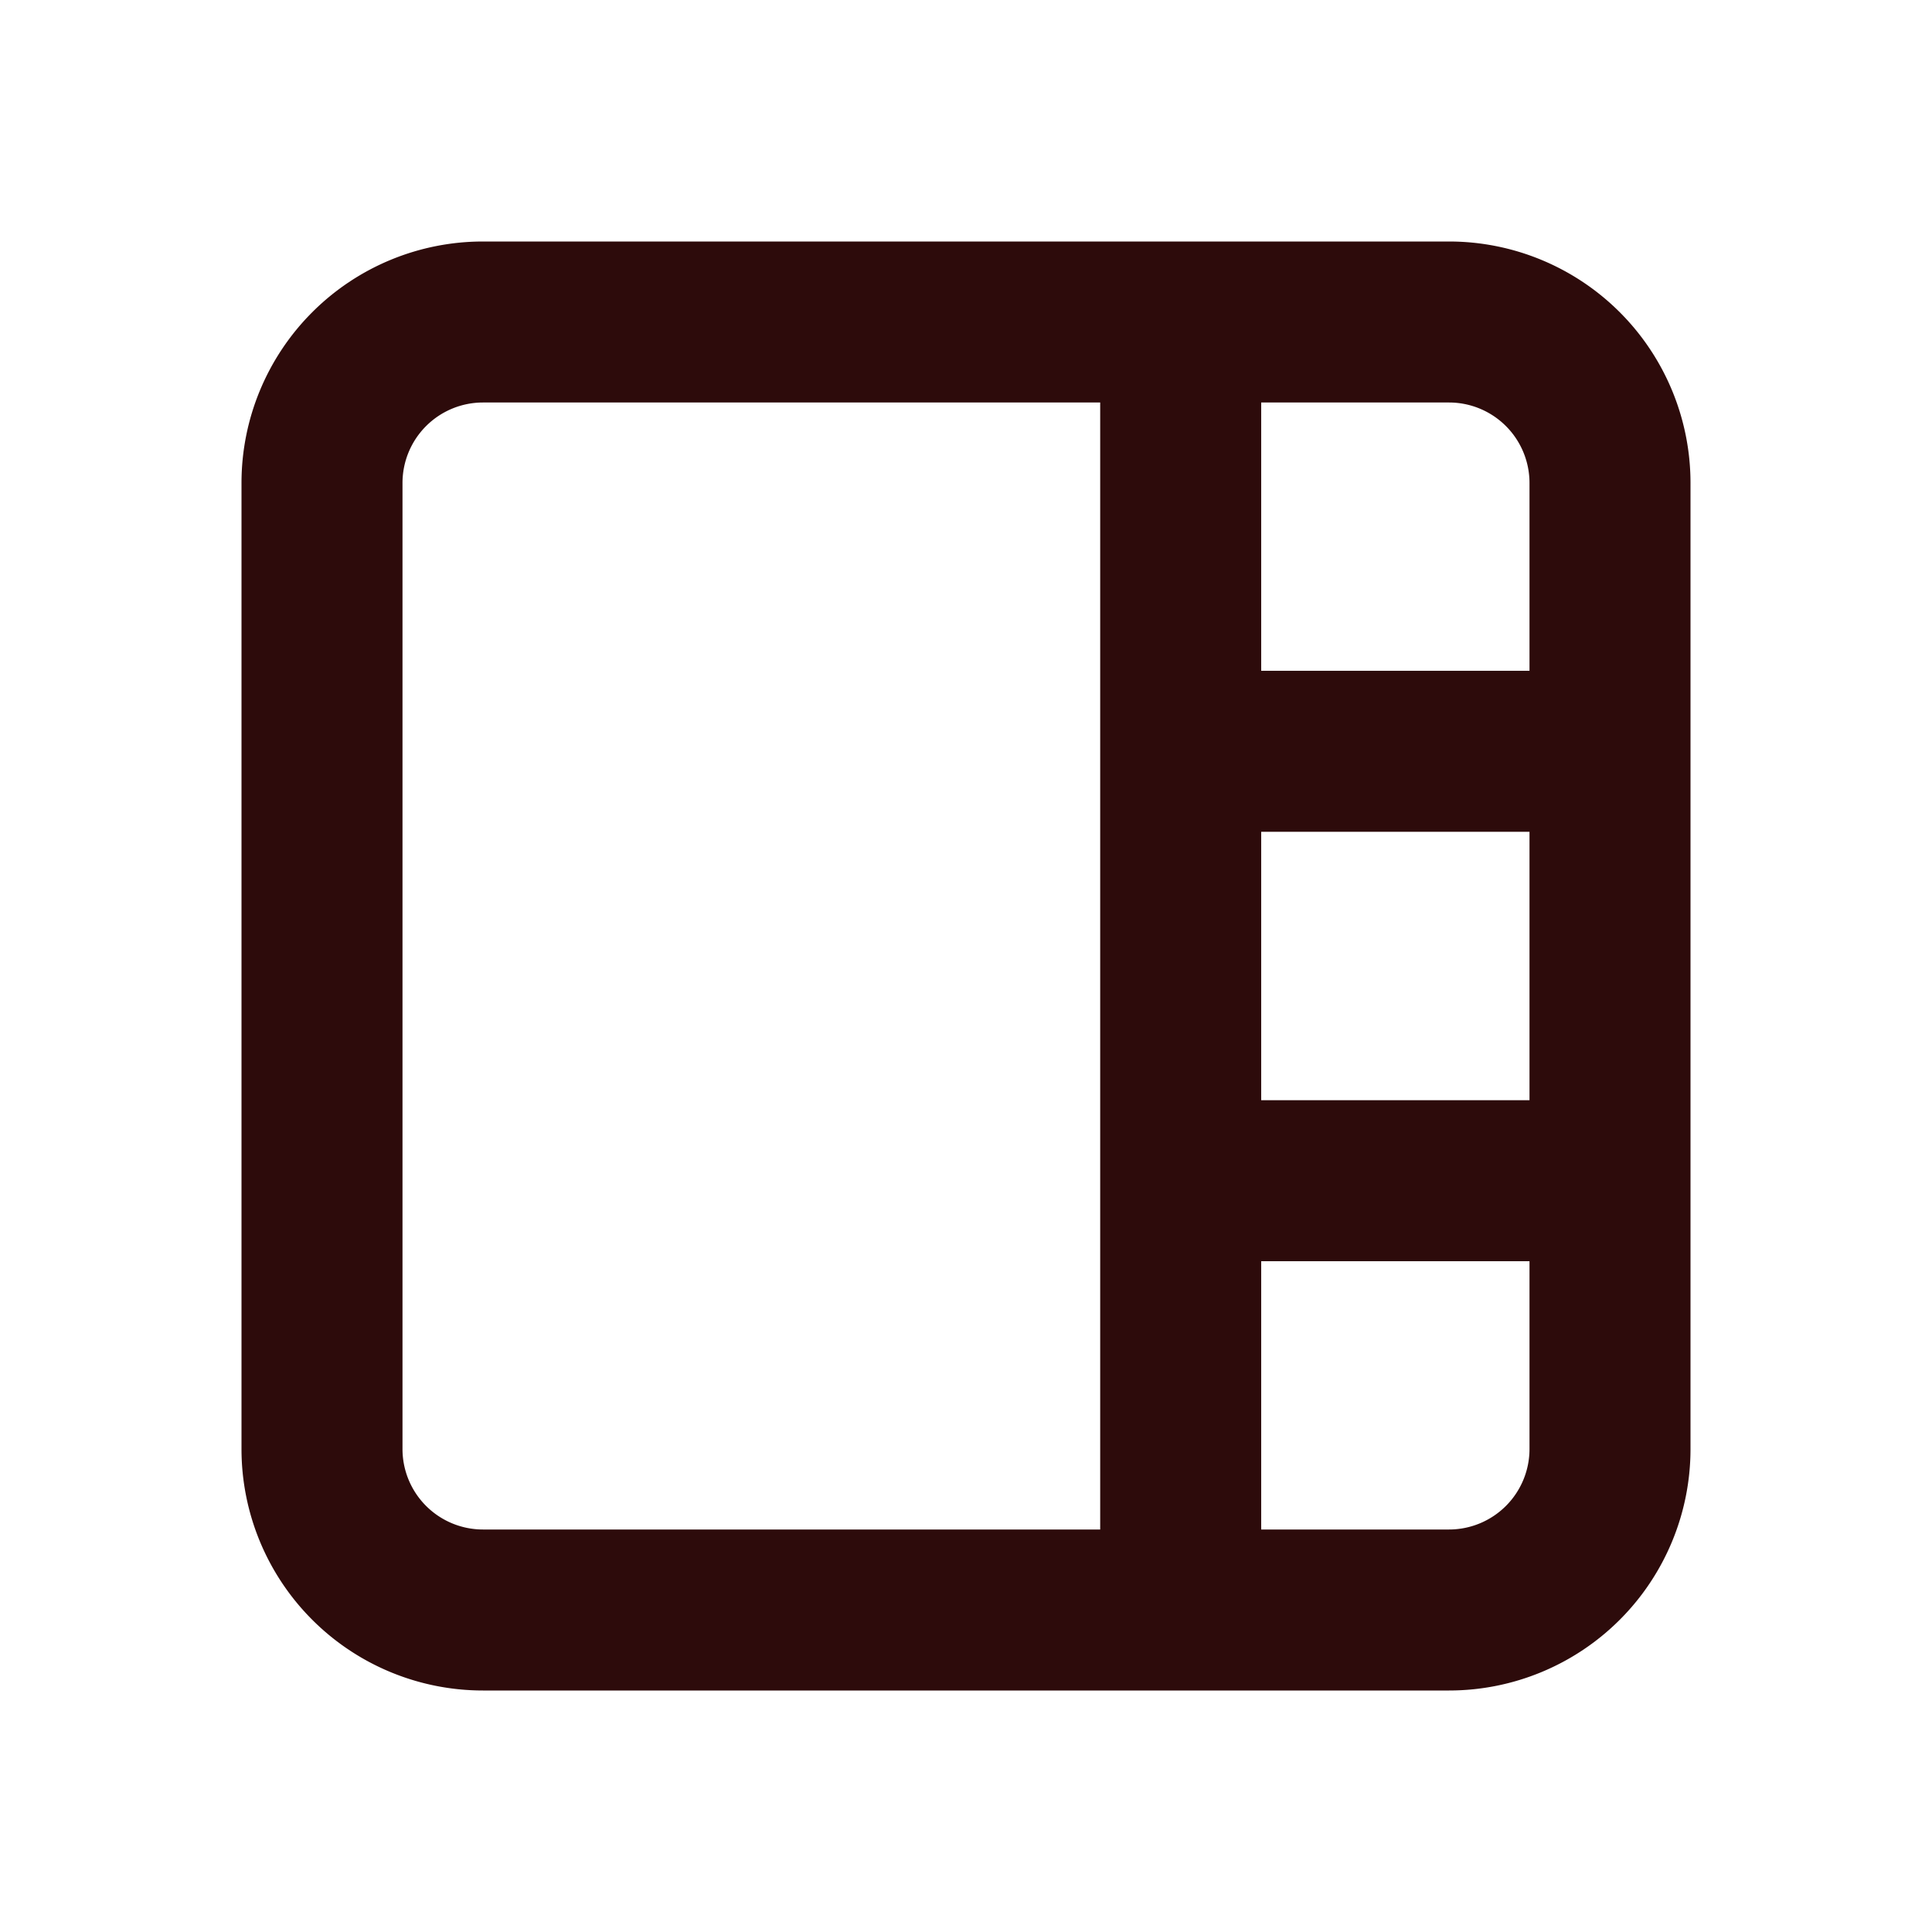 <svg width="48" height="48" fill="#2d0b0b" viewBox="0 0 24 24" xmlns="http://www.w3.org/2000/svg">
<path fill-rule="evenodd" d="M6 5a1 1 0 0 0-1 1v12a1 1 0 0 0 1 1h7.667V5H6Zm9.667 0v3.333H19V6a1 1 0 0 0-1-1h-2.333ZM19 10.333h-3.333v3.334H19v-3.334Zm0 5.334h-3.333V19H18a1 1 0 0 0 1-1v-2.333ZM3 6a3 3 0 0 1 3-3h12a3 3 0 0 1 3 3v12a3 3 0 0 1-3 3H6a3 3 0 0 1-3-3V6Z" clip-rule="evenodd"></path>
</svg>